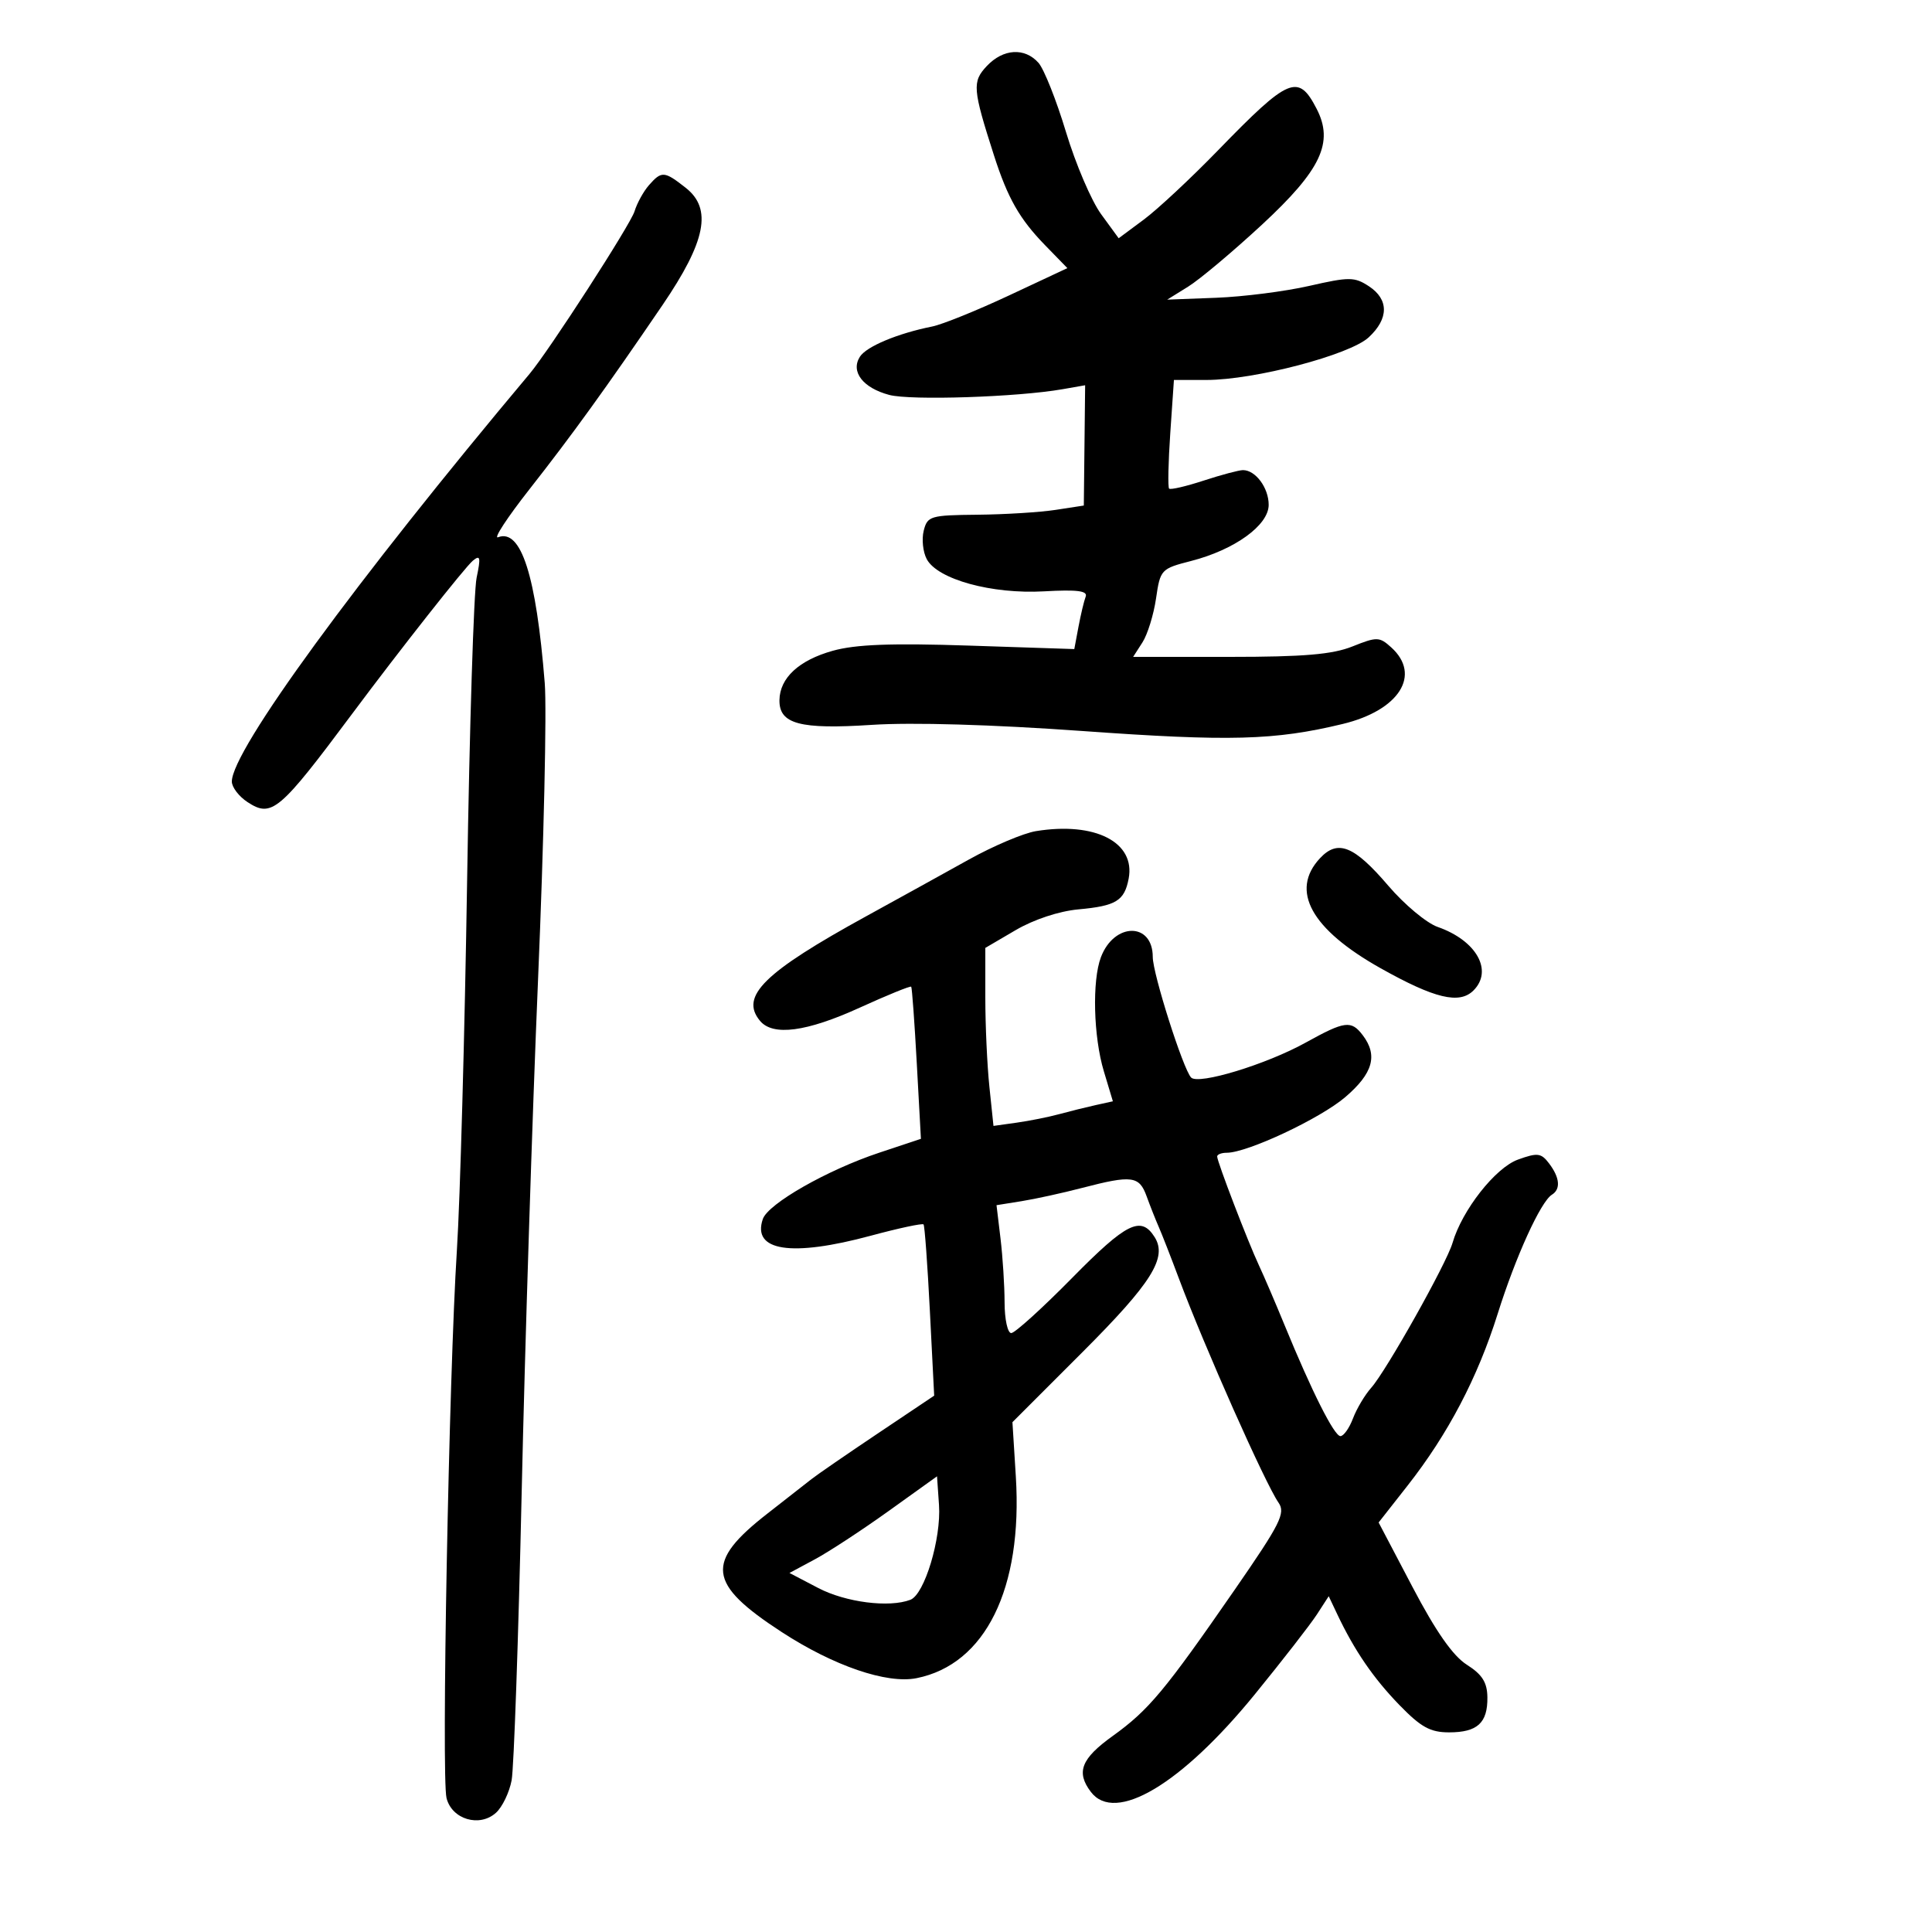 <svg xmlns="http://www.w3.org/2000/svg" width="300" height="300" viewBox="0 0 300 300" version="1.1">
	<path d="M 153.225 10.260 C 150.939 12.693, 151.030 13.809, 154.350 24.148 C 156.478 30.773, 158.314 34, 162.271 38.067 L 165.741 41.634 156.671 45.882 C 151.682 48.218, 146.318 50.386, 144.751 50.700 C 139.377 51.775, 134.525 53.806, 133.518 55.403 C 132.056 57.721, 133.996 60.238, 138.082 61.323 C 141.416 62.209, 158.005 61.662, 165 60.435 L 168.500 59.822 168.397 69.161 L 168.294 78.500 163.897 79.176 C 161.479 79.548, 156.021 79.885, 151.769 79.926 C 144.464 79.996, 144.005 80.133, 143.434 82.407 C 143.102 83.731, 143.314 85.718, 143.905 86.823 C 145.588 89.967, 154.014 92.281, 162.108 91.824 C 167.263 91.533, 168.929 91.744, 168.583 92.645 C 168.327 93.312, 167.825 95.417, 167.467 97.323 L 166.817 100.788 150.466 100.248 C 138.399 99.849, 132.855 100.060, 129.307 101.053 C 124.052 102.524, 121.085 105.271, 121.033 108.715 C 120.978 112.426, 124.207 113.290, 135.390 112.556 C 141.628 112.147, 154.117 112.511, 168 113.506 C 190.980 115.154, 197.927 114.967, 208.500 112.416 C 217.265 110.302, 220.753 104.801, 216.036 100.532 C 214.194 98.866, 213.817 98.856, 210.015 100.377 C 206.904 101.622, 202.464 102, 190.957 102 L 175.954 102 177.399 99.750 C 178.194 98.513, 179.144 95.437, 179.511 92.916 C 180.162 88.439, 180.288 88.304, 184.934 87.113 C 191.714 85.376, 197 81.555, 197 78.393 C 197 75.751, 194.964 73, 193.009 73 C 192.386 73, 189.636 73.733, 186.899 74.628 C 184.162 75.523, 181.750 76.083, 181.539 75.872 C 181.328 75.661, 181.410 71.779, 181.721 67.244 L 182.286 59 187.345 59 C 194.788 59, 209.588 55.112, 212.533 52.382 C 215.669 49.475, 215.677 46.490, 212.554 44.444 C 210.325 42.983, 209.507 42.979, 203.304 44.394 C 199.562 45.248, 193.067 46.077, 188.872 46.237 L 181.244 46.527 184.490 44.513 C 186.276 43.406, 191.428 39.082, 195.939 34.905 C 205.136 26.387, 207.149 22.123, 204.442 16.887 C 201.592 11.377, 200.161 11.982, 189.123 23.354 C 184.930 27.674, 179.746 32.511, 177.603 34.102 L 173.707 36.995 170.974 33.248 C 169.471 31.186, 167.019 25.450, 165.526 20.500 C 164.033 15.550, 162.109 10.713, 161.251 9.750 C 159.106 7.345, 155.764 7.557, 153.225 10.260 M 100.773 28.750 C 99.928 29.712, 98.919 31.541, 98.531 32.814 C 97.901 34.879, 85.273 54.428, 82.222 58.063 C 55.223 90.221, 36 116.545, 36 121.358 C 36 122.236, 37.095 123.671, 38.433 124.548 C 42.194 127.012, 43.368 126.020, 54.728 110.781 C 62.134 100.845, 72.194 88.084, 73.427 87.061 C 74.578 86.105, 74.674 86.542, 74.008 89.708 C 73.569 91.794, 72.906 112.928, 72.535 136.674 C 72.165 160.419, 71.448 186.294, 70.943 194.174 C 69.709 213.423, 68.527 275.980, 69.337 279.205 C 70.168 282.517, 74.467 283.792, 77.019 281.483 C 77.999 280.596, 79.091 278.327, 79.445 276.443 C 79.798 274.558, 80.500 254.450, 81.005 231.758 C 81.510 209.066, 82.656 173.175, 83.552 152 C 84.448 130.825, 84.914 110.155, 84.588 106.066 C 83.254 89.356, 80.916 82.051, 77.341 83.423 C 76.571 83.718, 78.766 80.362, 82.220 75.964 C 88.864 67.504, 94.099 60.256, 102.867 47.381 C 109.624 37.458, 110.622 32.421, 106.477 29.161 C 103.156 26.548, 102.734 26.518, 100.773 28.750 M 160.864 129.057 C 158.925 129.372, 154.225 131.364, 150.420 133.483 C 146.614 135.602, 139.469 139.549, 134.542 142.253 C 118.624 150.990, 114.849 154.703, 118.011 158.513 C 120.013 160.926, 125.233 160.236, 133.507 156.465 C 137.773 154.521, 141.367 153.059, 141.493 153.215 C 141.619 153.372, 142.010 158.751, 142.361 165.169 L 143 176.837 136.515 178.995 C 128.437 181.683, 119.262 186.916, 118.449 189.298 C 116.750 194.273, 122.866 195.214, 135.227 191.878 C 139.552 190.711, 143.233 189.924, 143.409 190.128 C 143.584 190.333, 144.027 196.399, 144.393 203.609 L 145.059 216.717 136.279 222.603 C 131.451 225.840, 126.825 229.026, 126 229.683 C 125.175 230.340, 122.115 232.733, 119.200 235.001 C 109.444 242.593, 109.830 245.895, 121.350 253.402 C 129.447 258.679, 137.709 261.508, 142.324 260.585 C 153.020 258.446, 158.822 246.662, 157.738 229.280 L 157.211 220.834 168.073 209.972 C 178.843 199.201, 181.300 195.287, 179.290 192.095 C 177.176 188.738, 174.932 189.848, 166.493 198.421 C 161.848 203.139, 157.587 207, 157.024 207 C 156.461 207, 155.996 204.863, 155.991 202.250 C 155.987 199.637, 155.703 195.169, 155.360 192.320 L 154.738 187.140 158.619 186.519 C 160.754 186.178, 165.005 185.247, 168.066 184.449 C 175.766 182.444, 176.902 182.592, 178.045 185.750 C 178.593 187.262, 179.438 189.400, 179.923 190.500 C 180.408 191.600, 181.815 195.200, 183.049 198.500 C 187.015 209.103, 196.466 230.371, 198.530 233.335 C 199.651 234.946, 198.823 236.593, 191.737 246.835 C 180.847 262.576, 178.369 265.547, 172.782 269.561 C 167.875 273.087, 167.059 275.177, 169.392 278.250 C 173.159 283.213, 183.436 277.097, 194.841 263.104 C 199.146 257.822, 203.491 252.231, 204.495 250.680 L 206.322 247.860 207.658 250.680 C 210.320 256.300, 213.253 260.583, 217.295 264.750 C 220.637 268.196, 222.096 269, 225.008 269 C 229.412 269, 231.012 267.535, 230.961 263.550 C 230.932 261.241, 230.158 260.014, 227.772 258.500 C 225.608 257.127, 222.969 253.353, 219.347 246.455 L 214.073 236.411 218.566 230.687 C 224.853 222.676, 229.442 213.927, 232.562 204 C 235.351 195.123, 239.238 186.589, 240.981 185.512 C 242.372 184.652, 242.210 182.861, 240.541 180.659 C 239.307 179.030, 238.749 178.961, 235.707 180.061 C 232.196 181.331, 227.025 187.917, 225.548 193 C 224.617 196.202, 215.258 212.873, 212.916 215.500 C 211.936 216.600, 210.664 218.738, 210.091 220.250 C 209.518 221.762, 208.641 223, 208.142 223 C 207.180 223, 203.699 216.081, 199.460 205.745 C 198.051 202.310, 196.267 198.150, 195.494 196.500 C 193.782 192.844, 189 180.383, 189 179.579 C 189 179.261, 189.670 179, 190.489 179 C 193.694 179, 205.002 173.691, 208.895 170.358 C 213.197 166.676, 213.986 163.882, 211.608 160.750 C 209.818 158.392, 208.836 158.520, 202.735 161.901 C 196.627 165.285, 186.081 168.497, 184.954 167.317 C 183.715 166.017, 179 151.198, 179 148.601 C 179 143.176, 173.017 143.194, 170.952 148.626 C 169.565 152.273, 169.787 160.975, 171.404 166.346 L 172.807 171.010 170.154 171.595 C 168.694 171.917, 166.150 172.548, 164.500 172.998 C 162.850 173.449, 159.873 174.045, 157.884 174.324 L 154.267 174.831 153.634 168.769 C 153.285 165.435, 153 159.215, 153 154.948 L 153 147.190 157.714 144.428 C 160.529 142.778, 164.456 141.480, 167.464 141.206 C 173.299 140.674, 174.599 139.879, 175.257 136.436 C 176.338 130.782, 170.057 127.563, 160.864 129.057 M 204.961 133.272 C 200.282 138.294, 203.588 144.288, 214.375 150.343 C 222.774 155.058, 226.621 155.979, 228.800 153.800 C 231.890 150.710, 229.253 146.030, 223.239 143.933 C 221.517 143.333, 218.072 140.458, 215.583 137.545 C 210.261 131.316, 207.732 130.298, 204.961 133.272 M 138 234.620 C 133.875 237.578, 128.720 240.955, 126.545 242.124 L 122.590 244.250 127.045 246.580 C 131.315 248.813, 138.071 249.677, 141.367 248.413 C 143.558 247.572, 146.169 238.915, 145.808 233.690 L 145.500 229.242 138 234.620" stroke="none" fill="black" fill-rule="evenodd"/>
</svg>